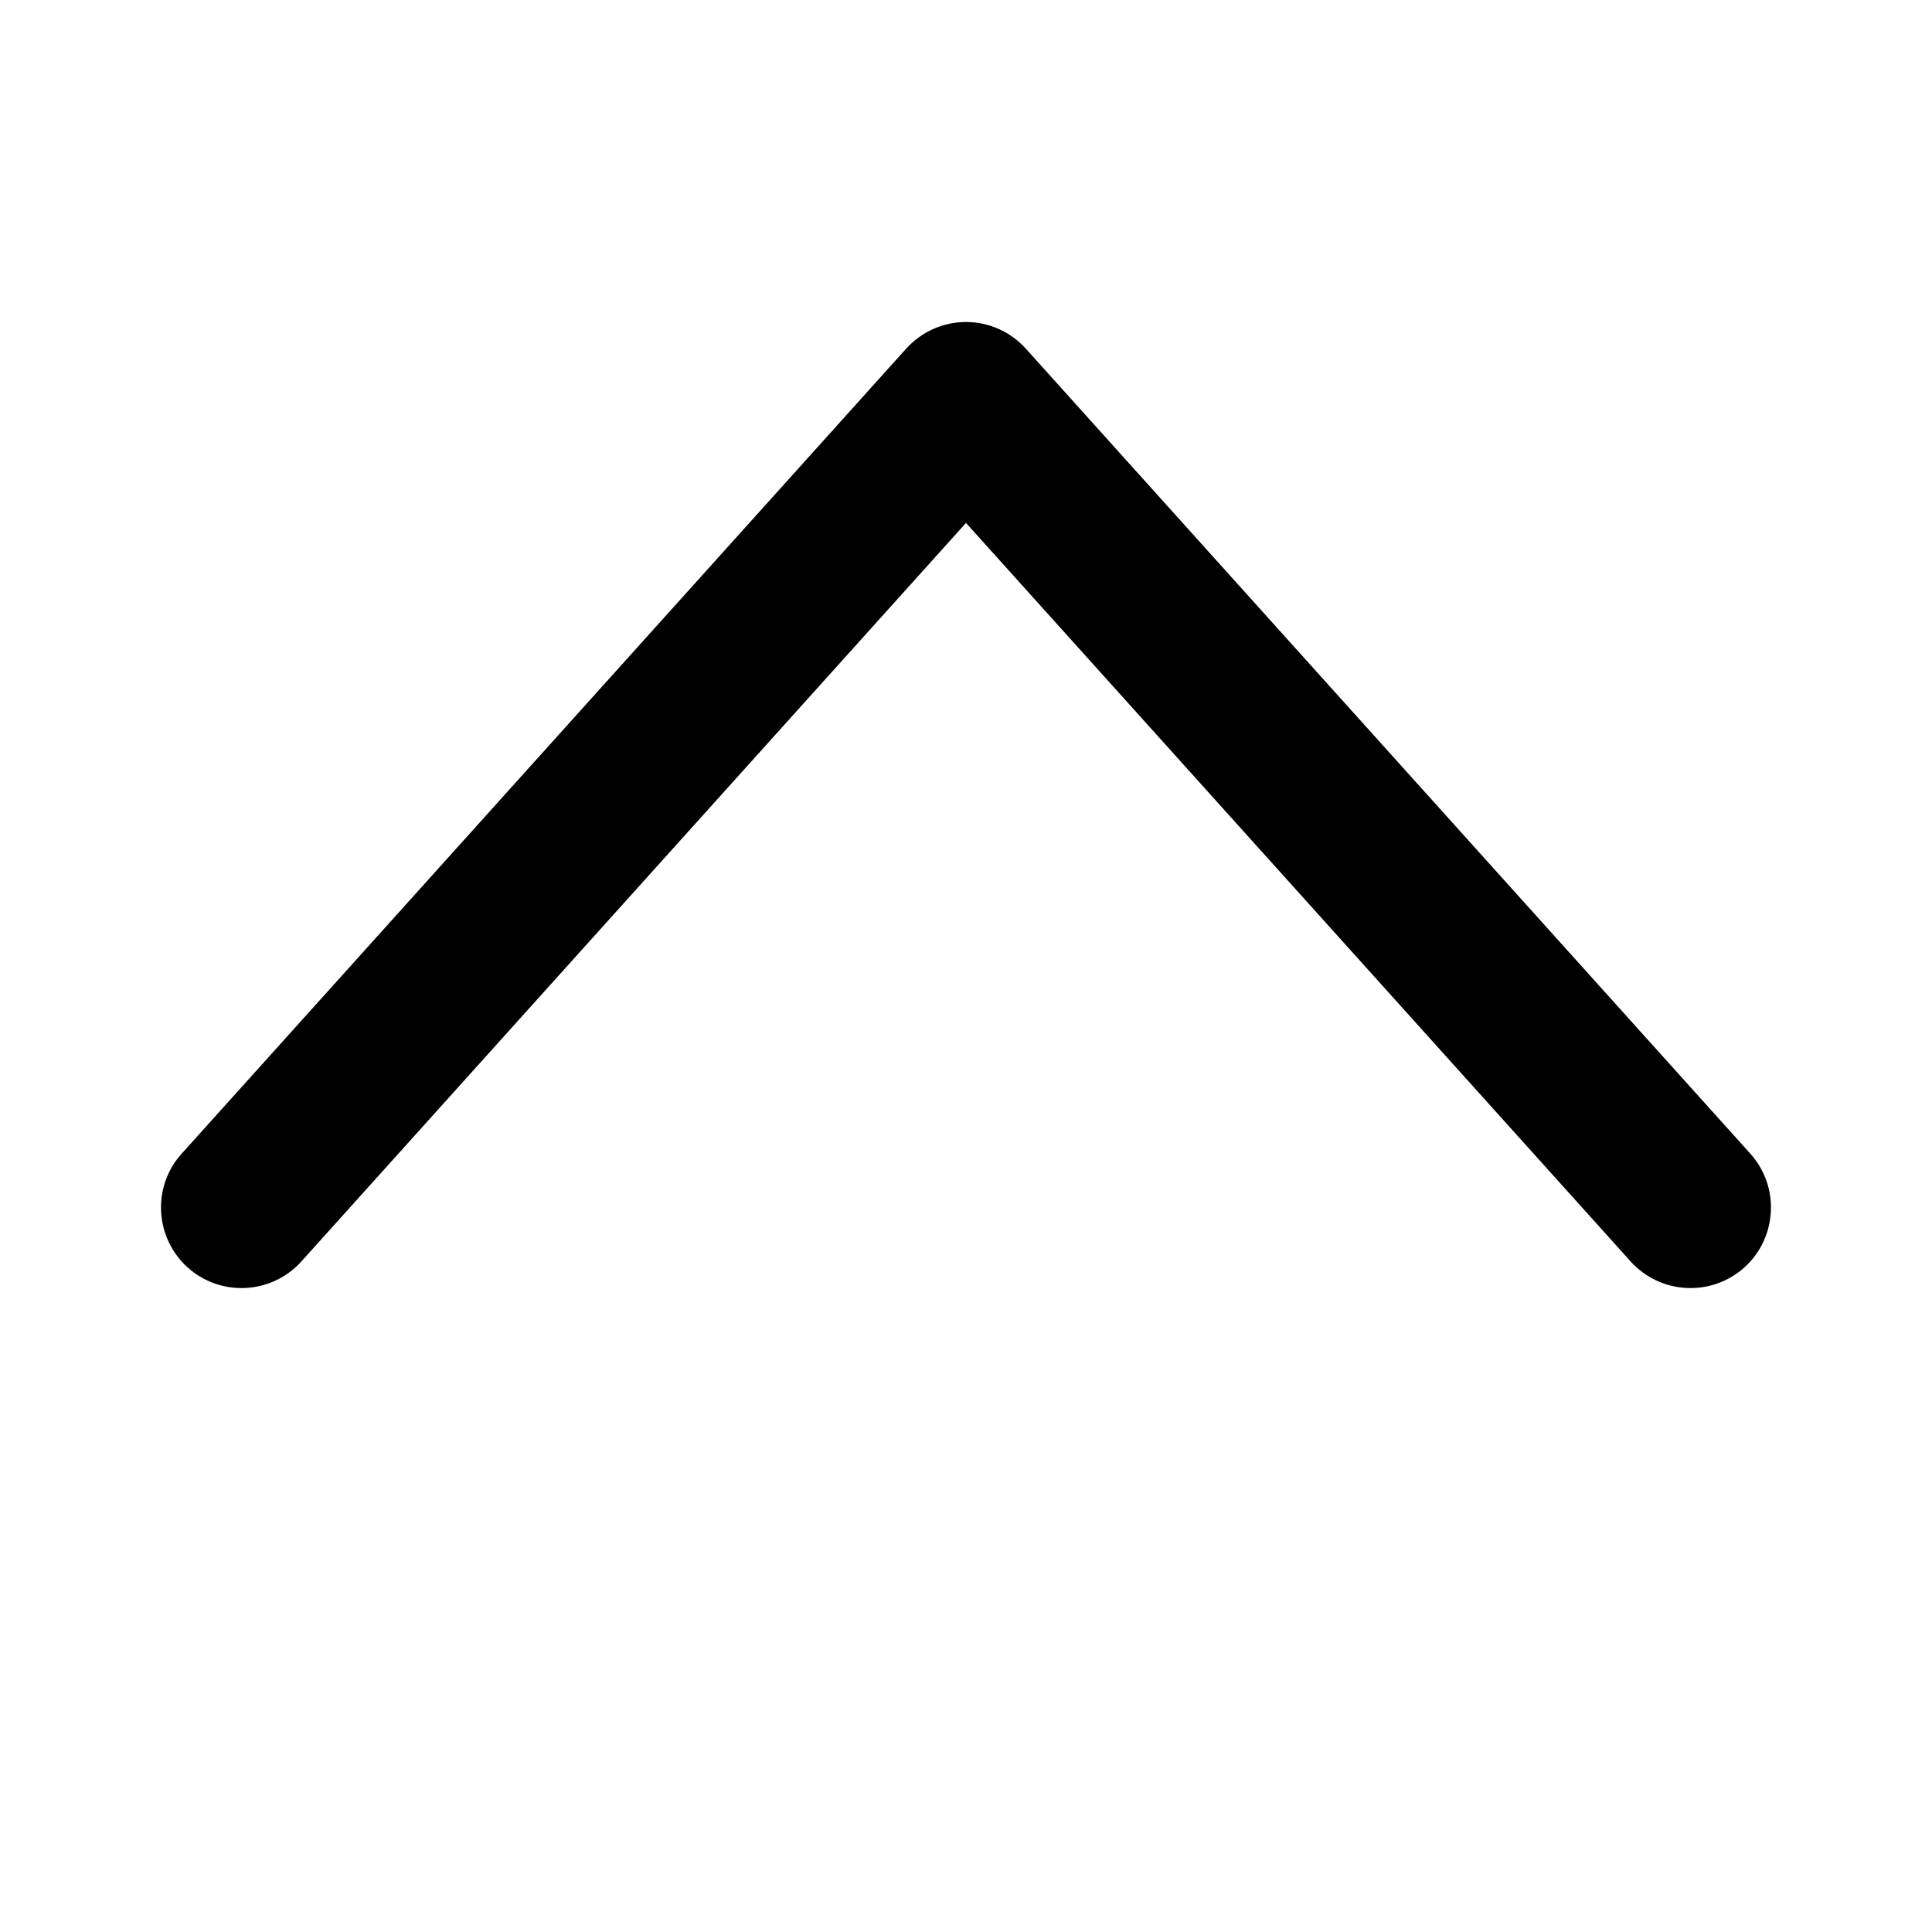 <svg width="12" height="12" viewBox="0 0 12 12" xmlns="http://www.w3.org/2000/svg"><title>navigation/arrow-up-optical_12</title><path d="M1 7.5c0 .137.056.273.165.372.206.185.522.168.707-.037l4.128-4.587 4.128 4.587c.185.205.501.222.707.037.204-.185.221-.501.037-.706l-4.5-5c-.096-.106-.23-.166-.372-.166-.142 0-.276.06-.372.166l-4.5 5c-.086.095-.128.215-.128.334" fill="#000" fill-rule="evenodd"/></svg>